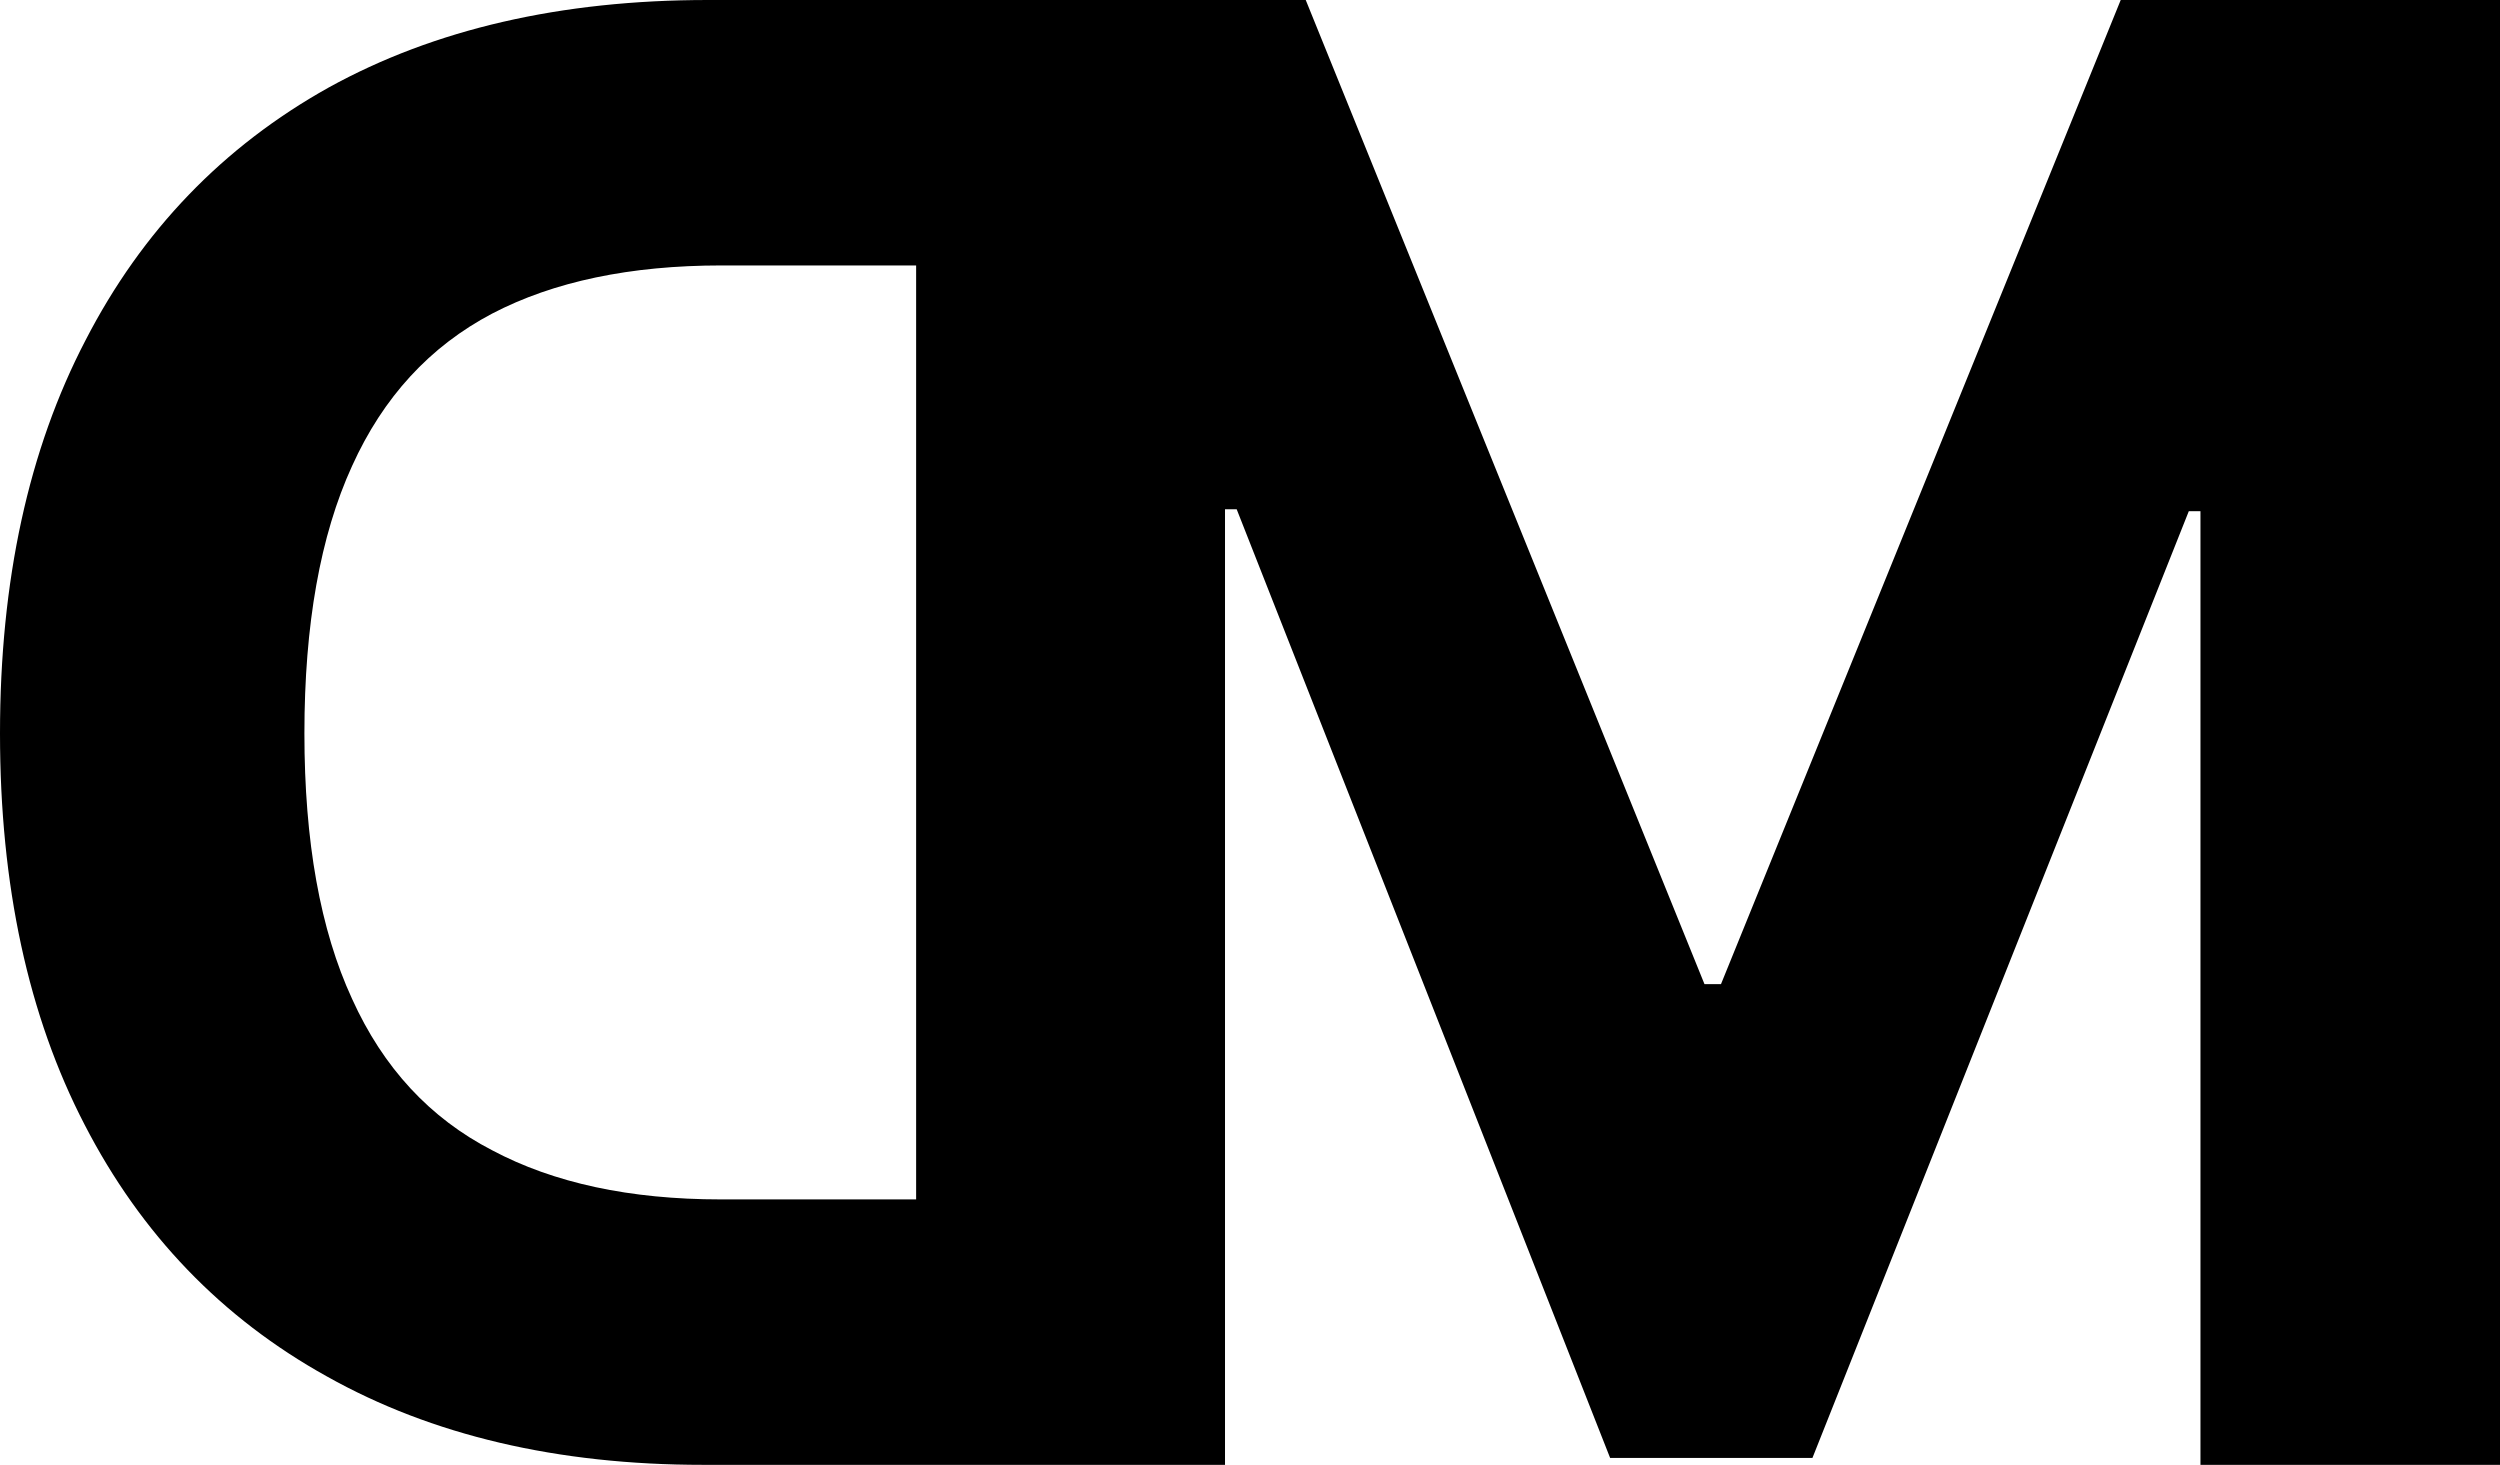<svg width="512" height="300" viewBox="0 0 512 300" fill="none" xmlns="http://www.w3.org/2000/svg">
<path fill-rule="evenodd" clip-rule="evenodd" d="M187.623 0H145C114.858 0 88.965 5.973 67.322 17.919C45.678 30 29.08 47.248 17.527 69.665C5.842 92.081 0 118.926 0 150.201C0 181.343 5.776 208.054 17.328 230.336C28.88 252.752 45.412 269.933 66.923 281.879C88.434 293.96 114.128 300 144.004 300H187.623H189.934H223.475H250.165H250.882V104.295H253.272L329.755 298.591H371.185L448.265 104.698H450.654V300H512V0H434.323L352.461 201.544H349.075L267.414 0H250.165H222.28H189.934H187.623ZM187.623 54.362H147.788C129.066 54.362 113.397 57.651 100.783 64.228C88.036 70.939 78.475 81.342 72.102 95.436C65.595 109.664 62.342 127.919 62.342 150.201C62.342 172.349 65.595 190.47 72.102 204.564C78.475 218.658 88.036 228.993 100.783 235.571C113.397 242.282 129 245.638 147.589 245.638H187.623V54.362Z" fill="black"/>
</svg>
